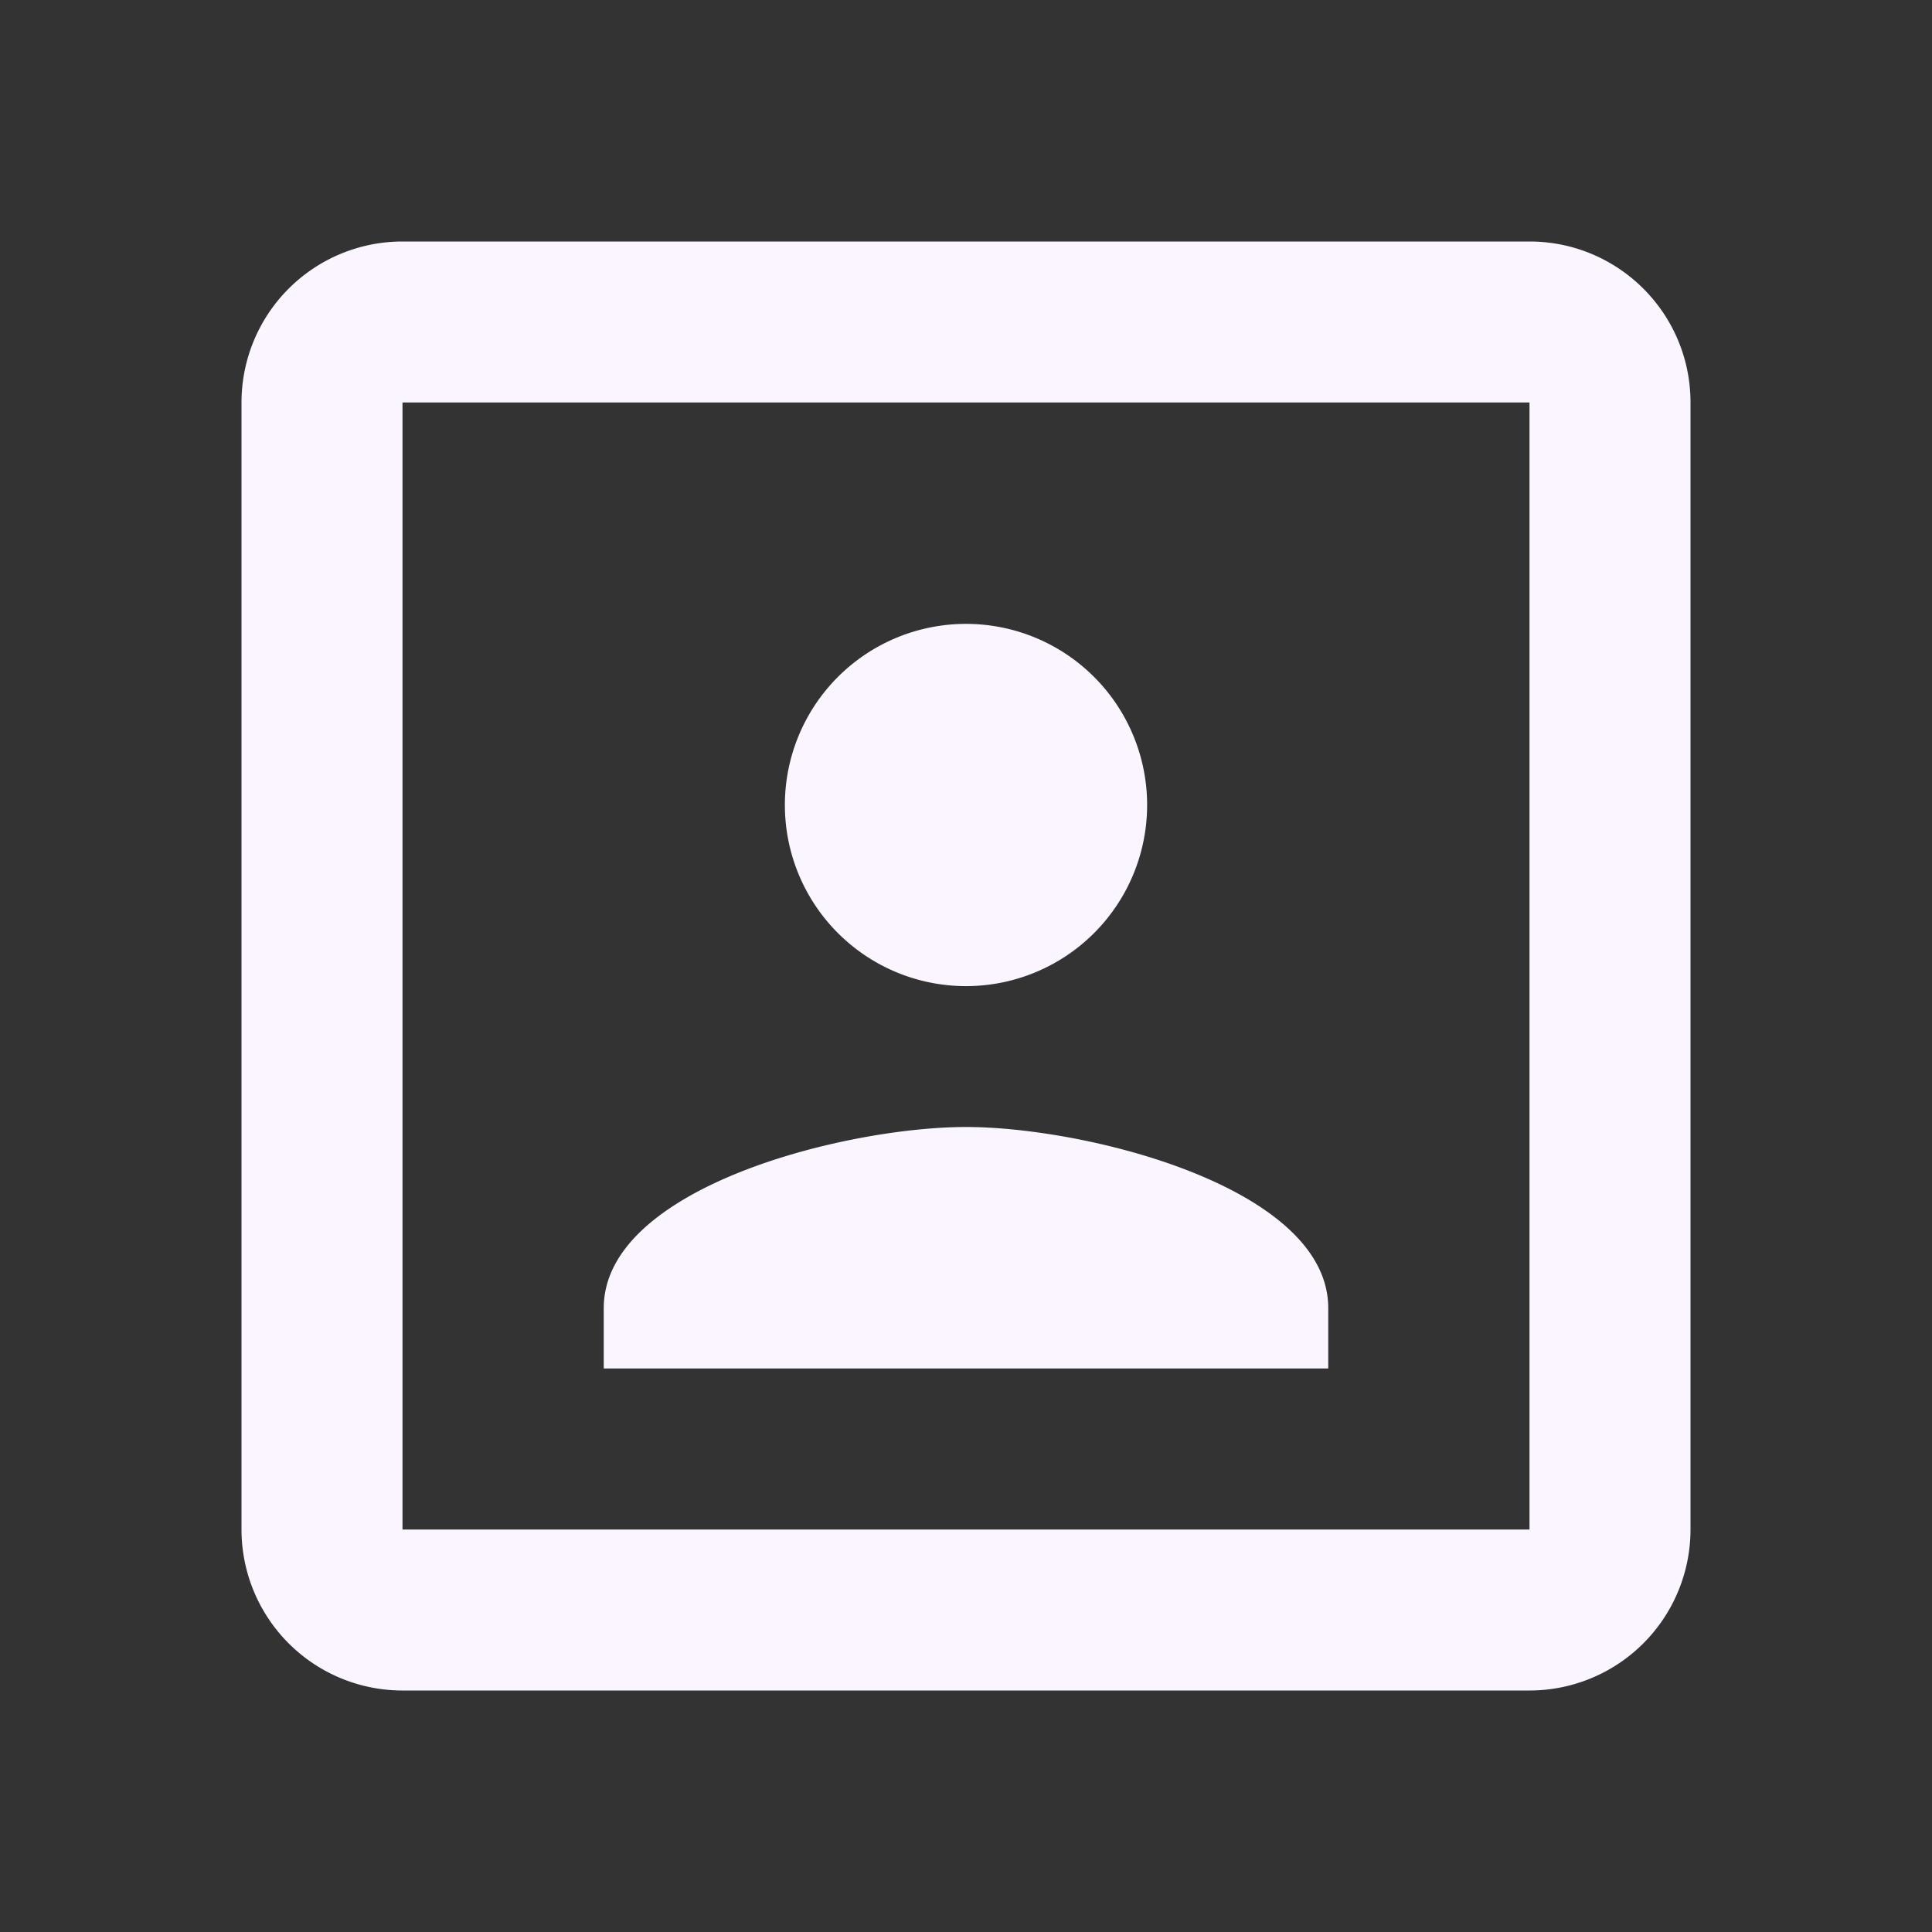 <svg xmlns="http://www.w3.org/2000/svg" viewBox="0 0 24 24"><rect x="0" y="0" width="24" height="24" fill="#333333" stroke="none"/><path fill="#FAF5FF" d="M19,19H5V5H19M19,3H5A2,2 0 0,0 3,5V19A2,2 0 0,0 5,21H19A2,2 0 0,0 21,19V5C21,3.89 20.1,3 19,3M16.5,16.25C16.5,14.75 13.5,14 12,14C10.5,14 7.5,14.75 7.5,16.25V17H16.5M12,12.25A2.25,2.25 0 0,0 14.25,10A2.25,2.25 0 0,0 12,7.75A2.25,2.25 0 0,0 9.75,10A2.25,2.25 0 0,0 12,12.25Z" /></svg>